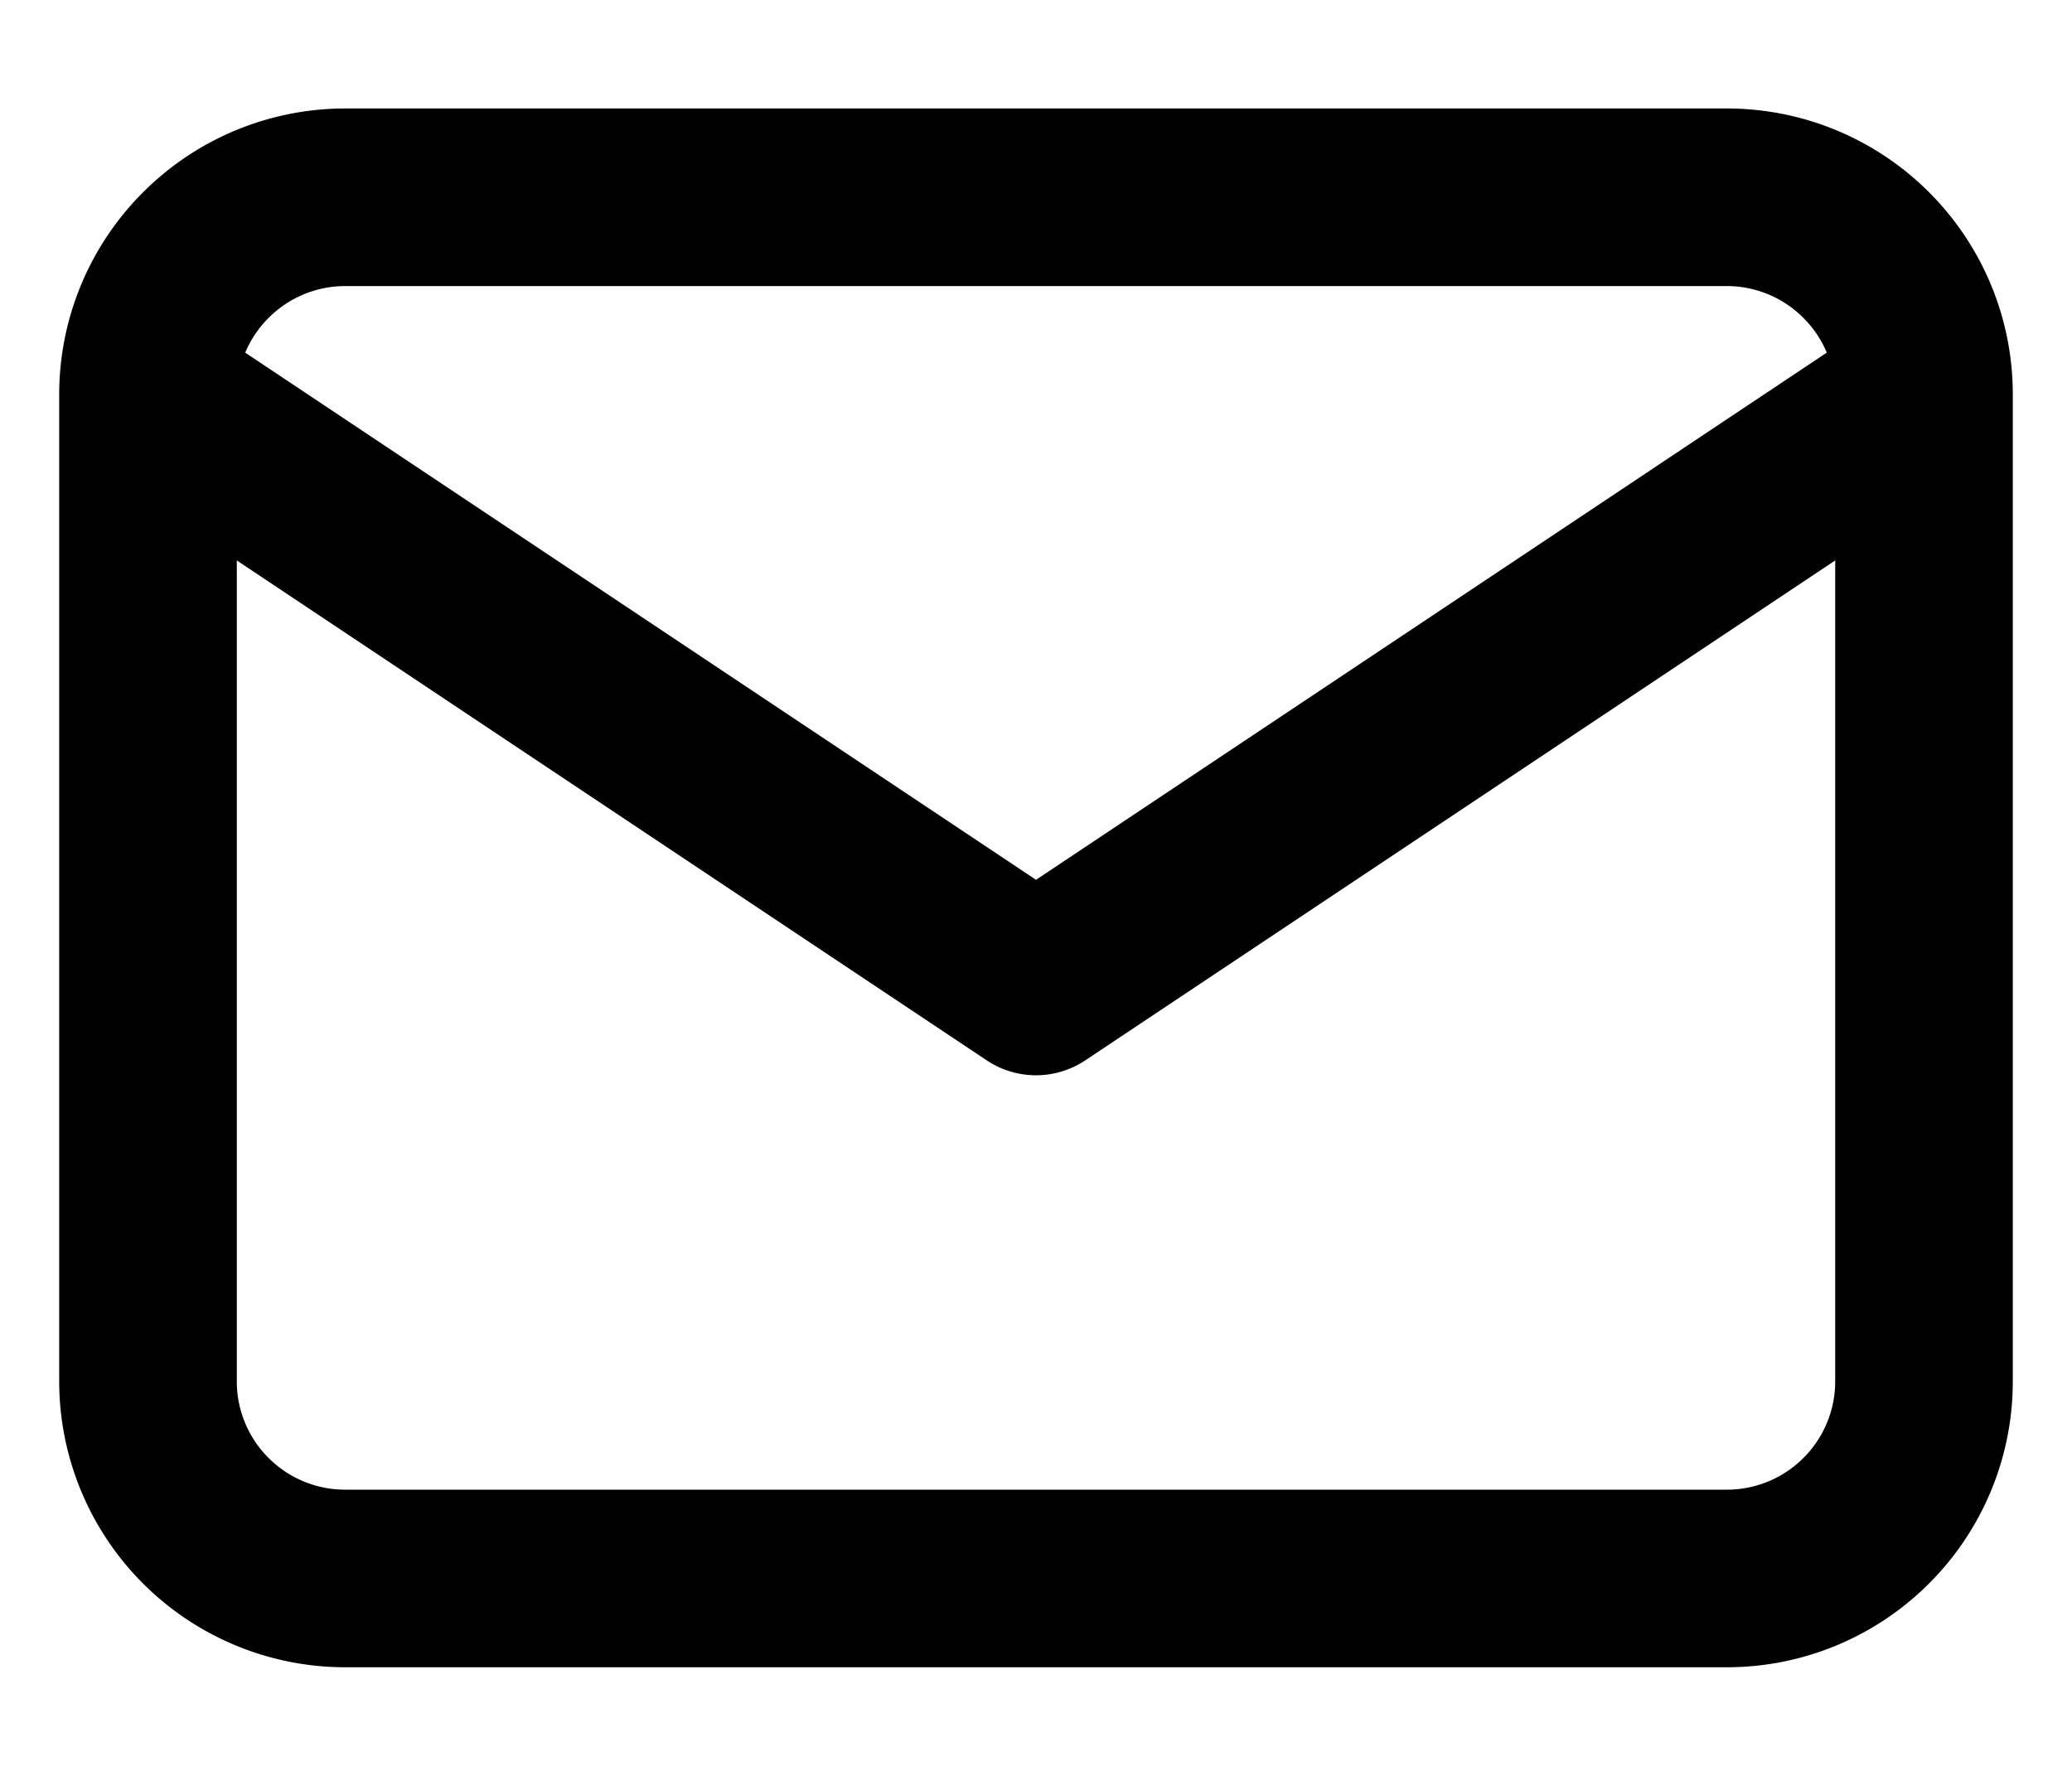 <svg viewBox="0 0 14 12" xmlns="http://www.w3.org/2000/svg"><path d="M2.333.733h9.334a1.93 1.93 0 0 1 1.367.566 1.93 1.93 0 0 1 .566 1.367v6.667a1.93 1.93 0 0 1-.566 1.367 1.93 1.93 0 0 1-1.367.566H2.333A1.933 1.933 0 0 1 .4 9.333V2.666A1.93 1.93 0 0 1 .966 1.3 1.93 1.93 0 0 1 2.333.733m0 1.2h9.334a.73.73 0 0 1 .518.215.73.73 0 0 1 .215.518v6.667a.73.73 0 0 1-.215.519.73.73 0 0 1-.518.214H2.333a.73.73 0 0 1-.518-.214.73.73 0 0 1-.215-.519V2.666a.73.73 0 0 1 .215-.518.73.73 0 0 1 .518-.215" fill-rule="evenodd"/><path d="M1.333 2.167 7 5.945l5.667-3.778a.6.6 0 0 1 .666.998l-6 4a.6.6 0 0 1-.666 0l-6-4a.6.6 0 0 1 .666-.998"/></svg>